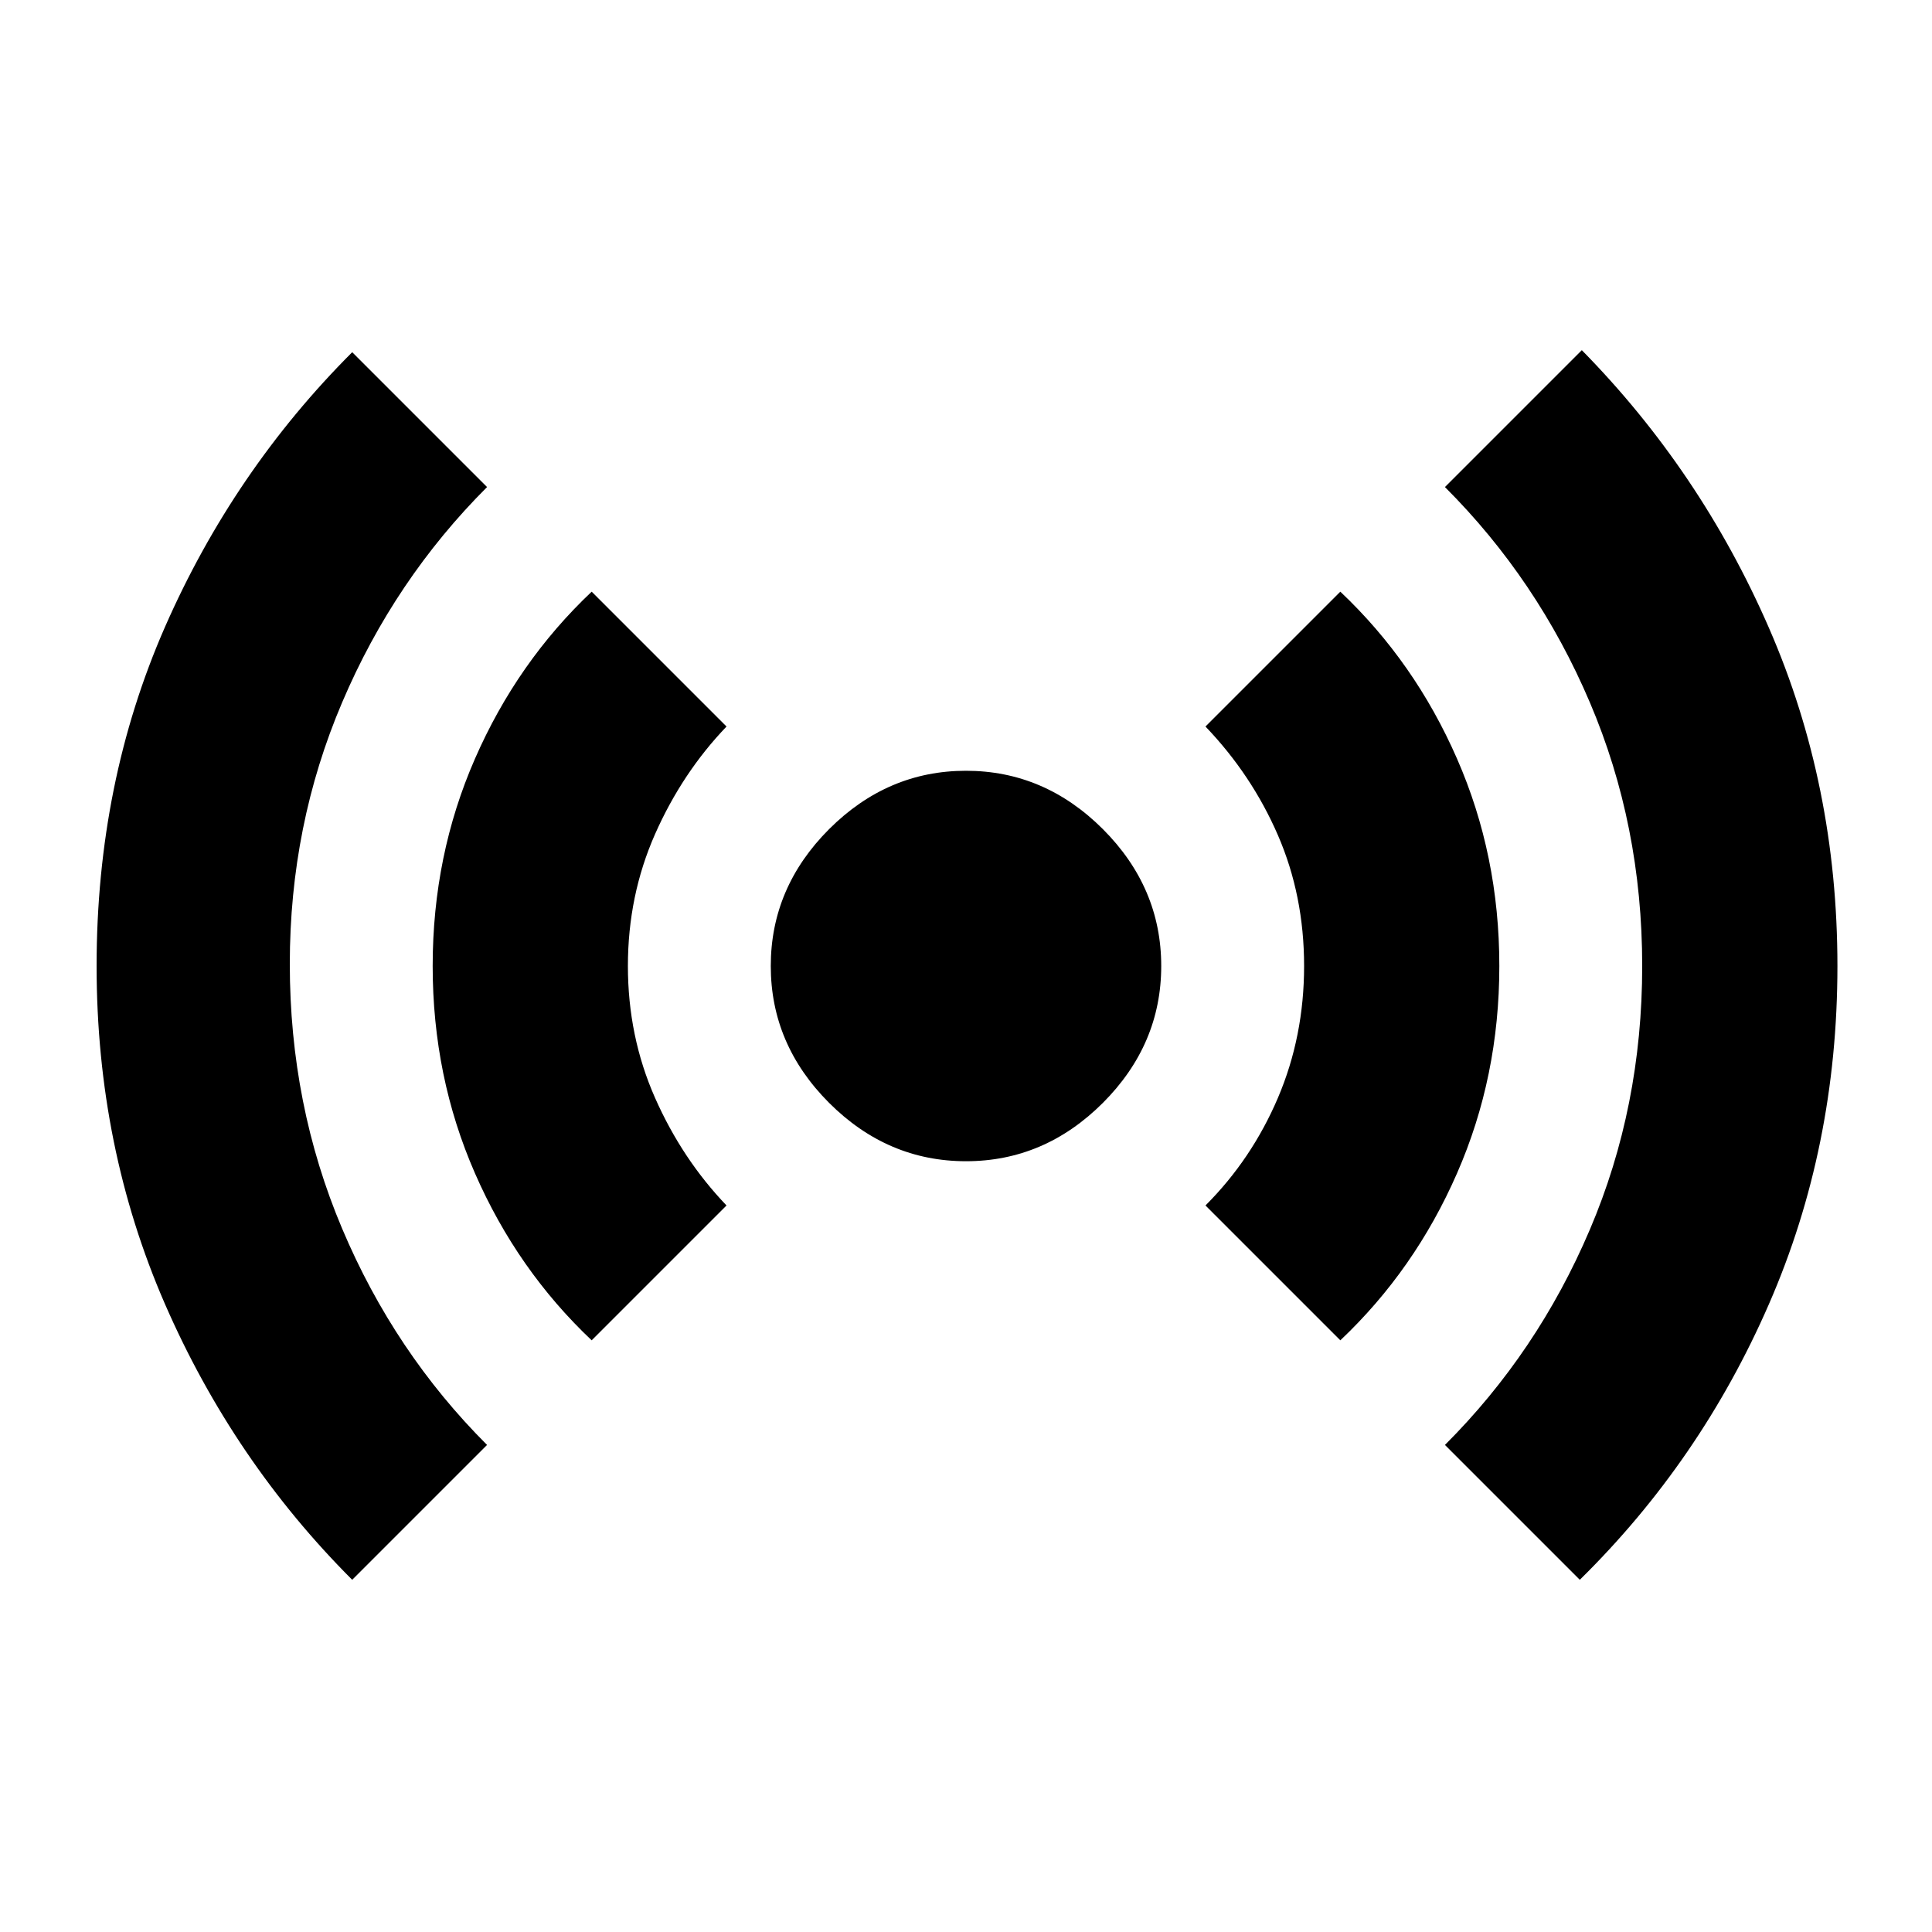 <svg xmlns="http://www.w3.org/2000/svg" height="20" width="20"><path d="M10 12.021Q9.188 12.021 8.583 11.417Q7.979 10.812 7.979 10Q7.979 9.188 8.583 8.583Q9.188 7.979 10 7.979Q10.812 7.979 11.417 8.583Q12.021 9.188 12.021 10Q12.021 10.812 11.417 11.417Q10.812 12.021 10 12.021ZM3.646 16.354Q2.417 15.125 1.708 13.5Q1 11.875 1 10Q1 8.104 1.708 6.49Q2.417 4.875 3.646 3.646L5.042 5.042Q4.083 6 3.542 7.271Q3 8.542 3 9.979Q3 11.438 3.542 12.719Q4.083 14 5.042 14.958ZM6.125 13.875Q5.354 13.146 4.917 12.146Q4.479 11.146 4.479 10Q4.479 8.854 4.917 7.854Q5.354 6.854 6.125 6.125L7.521 7.521Q7.062 8 6.781 8.635Q6.5 9.271 6.5 10Q6.5 10.729 6.781 11.365Q7.062 12 7.521 12.479ZM13.875 13.875 12.479 12.479Q12.958 12 13.229 11.365Q13.5 10.729 13.5 10Q13.5 9.271 13.229 8.646Q12.958 8.021 12.479 7.521L13.875 6.125Q14.646 6.854 15.083 7.854Q15.521 8.854 15.521 10Q15.521 11.146 15.083 12.146Q14.646 13.146 13.875 13.875ZM16.354 16.354 14.958 14.958Q15.917 14 16.458 12.729Q17 11.458 17 10Q17 8.542 16.458 7.271Q15.917 6 14.958 5.042L16.375 3.625Q17.604 4.875 18.312 6.5Q19.021 8.125 19.021 10Q19.021 11.875 18.312 13.5Q17.604 15.125 16.354 16.354Z"/></svg>